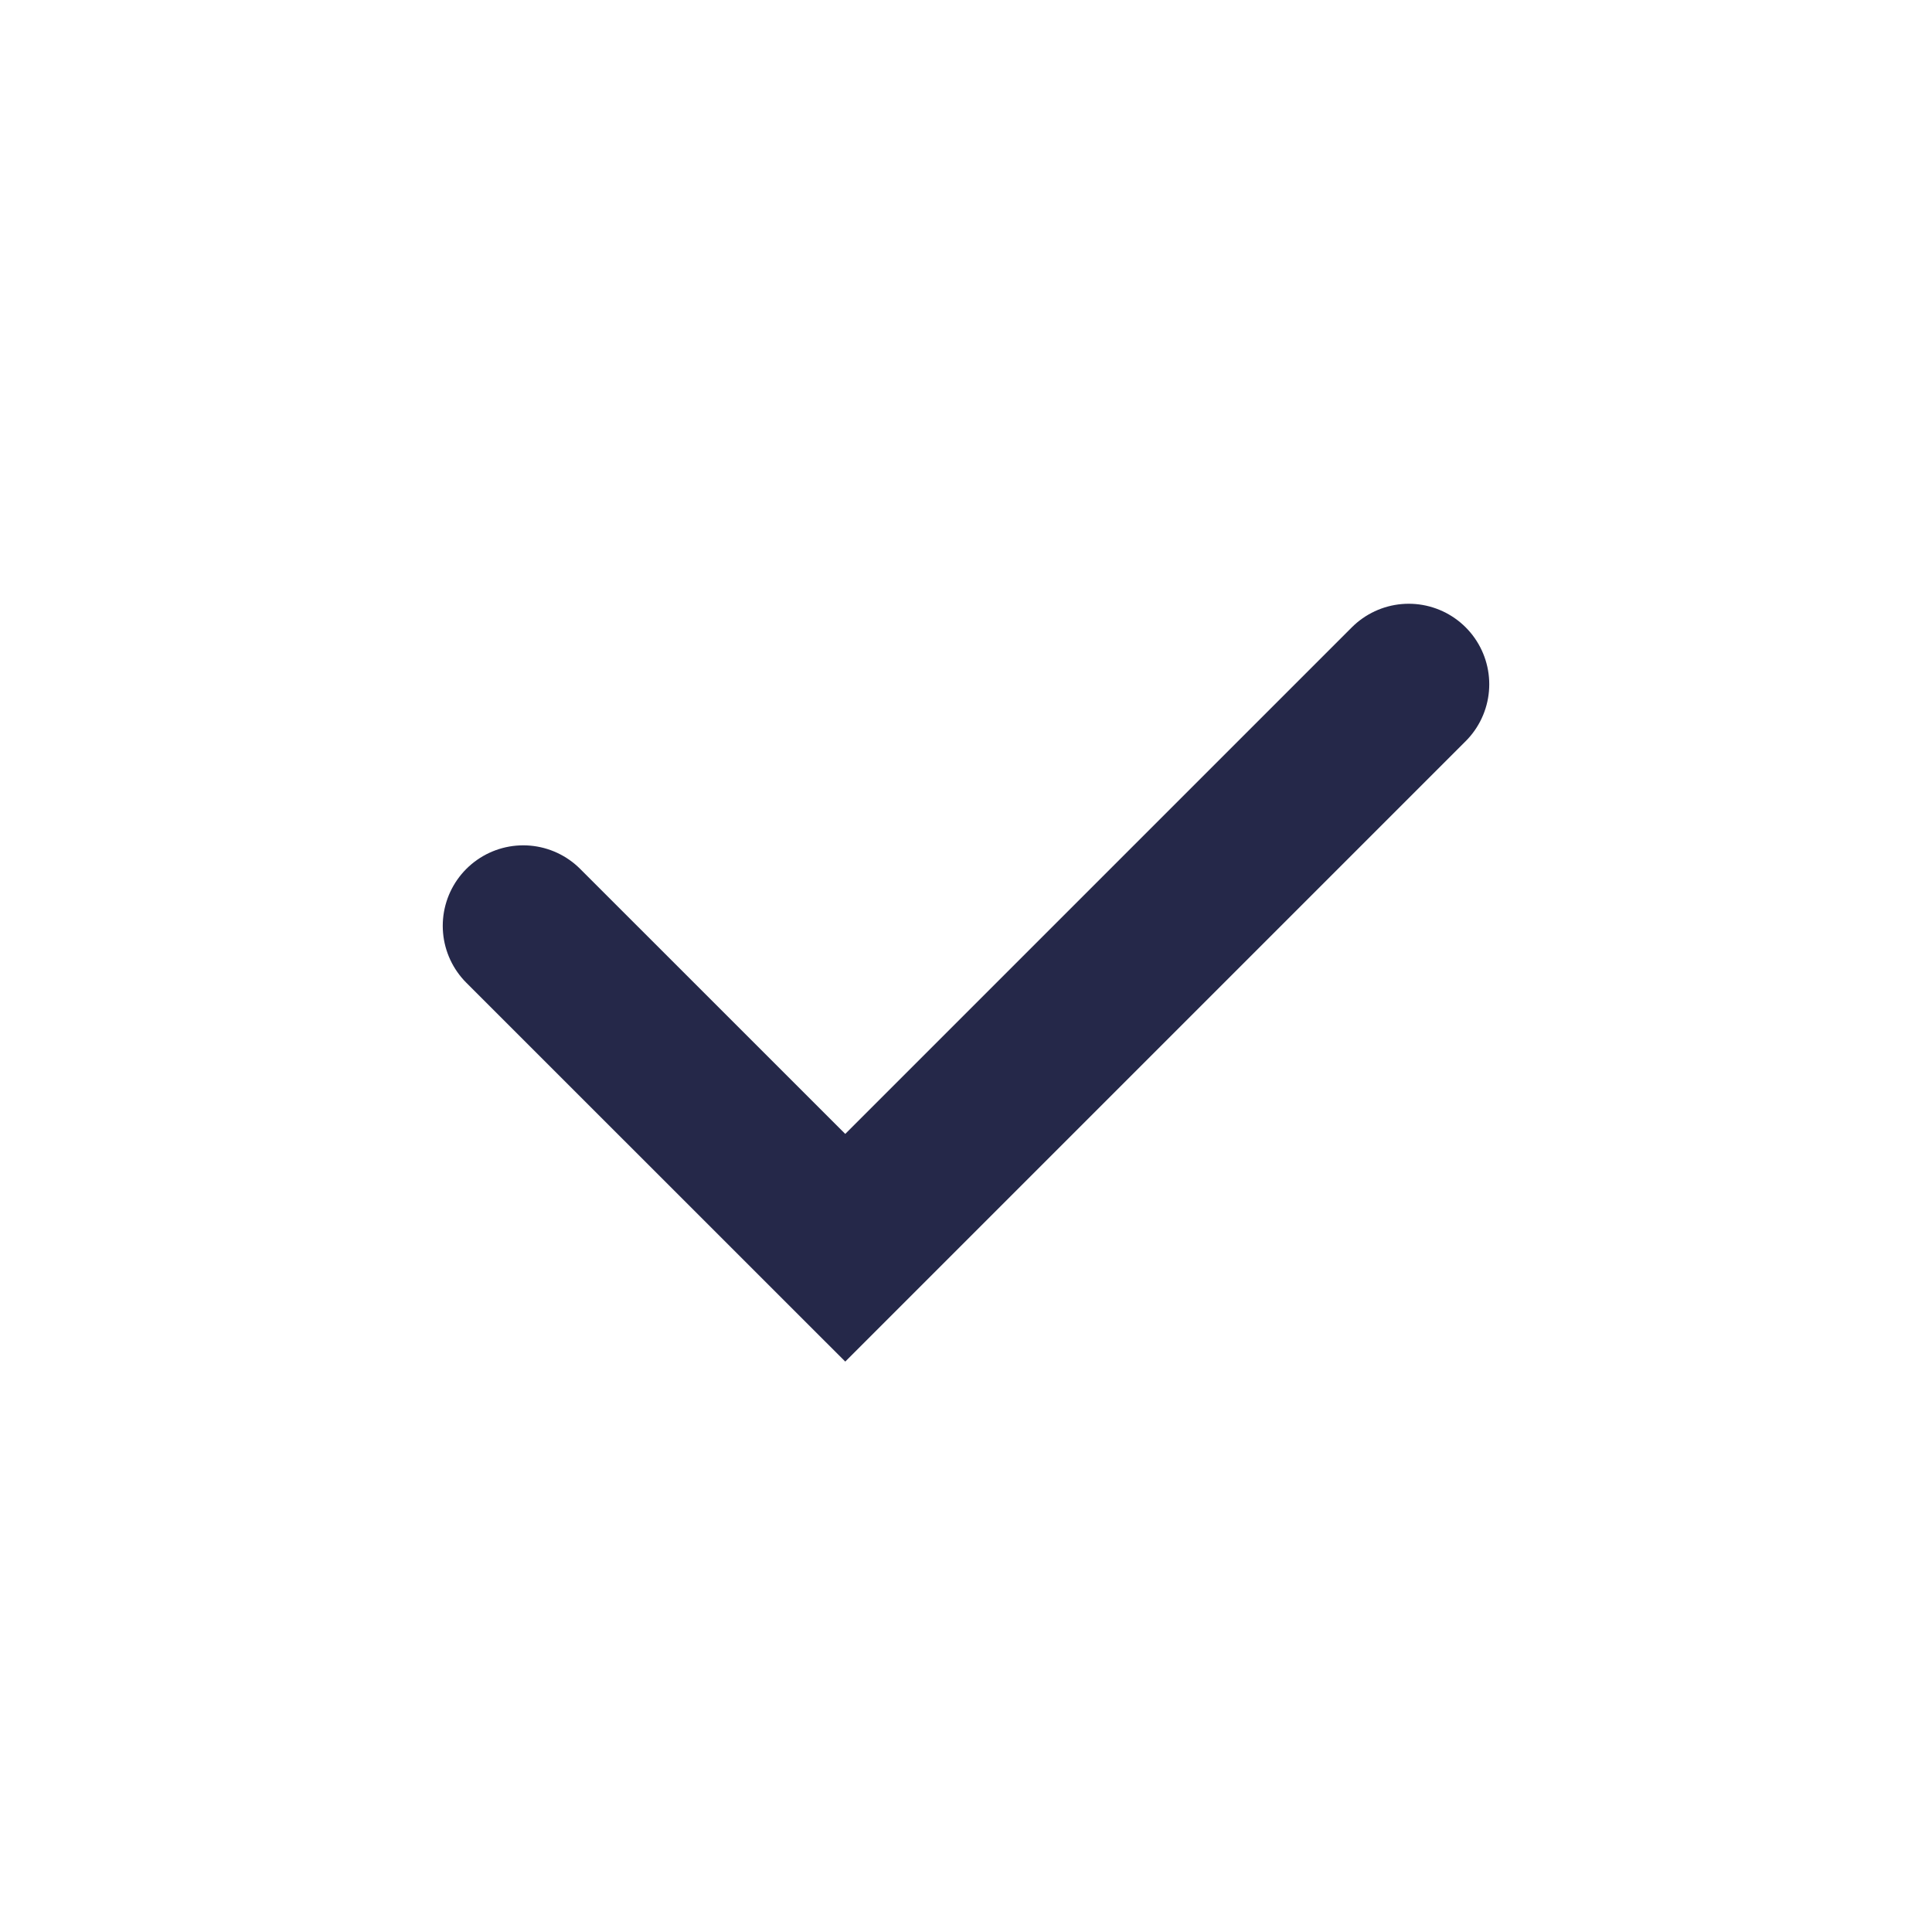 <svg width="24" height="24" viewBox="0 0 24 24" fill="none" xmlns="http://www.w3.org/2000/svg">
<path d="M17.5 8.5L10.5 15.5L6.5 11.501" stroke="#252849" stroke-width="2" stroke-linecap="round"/>
</svg>

